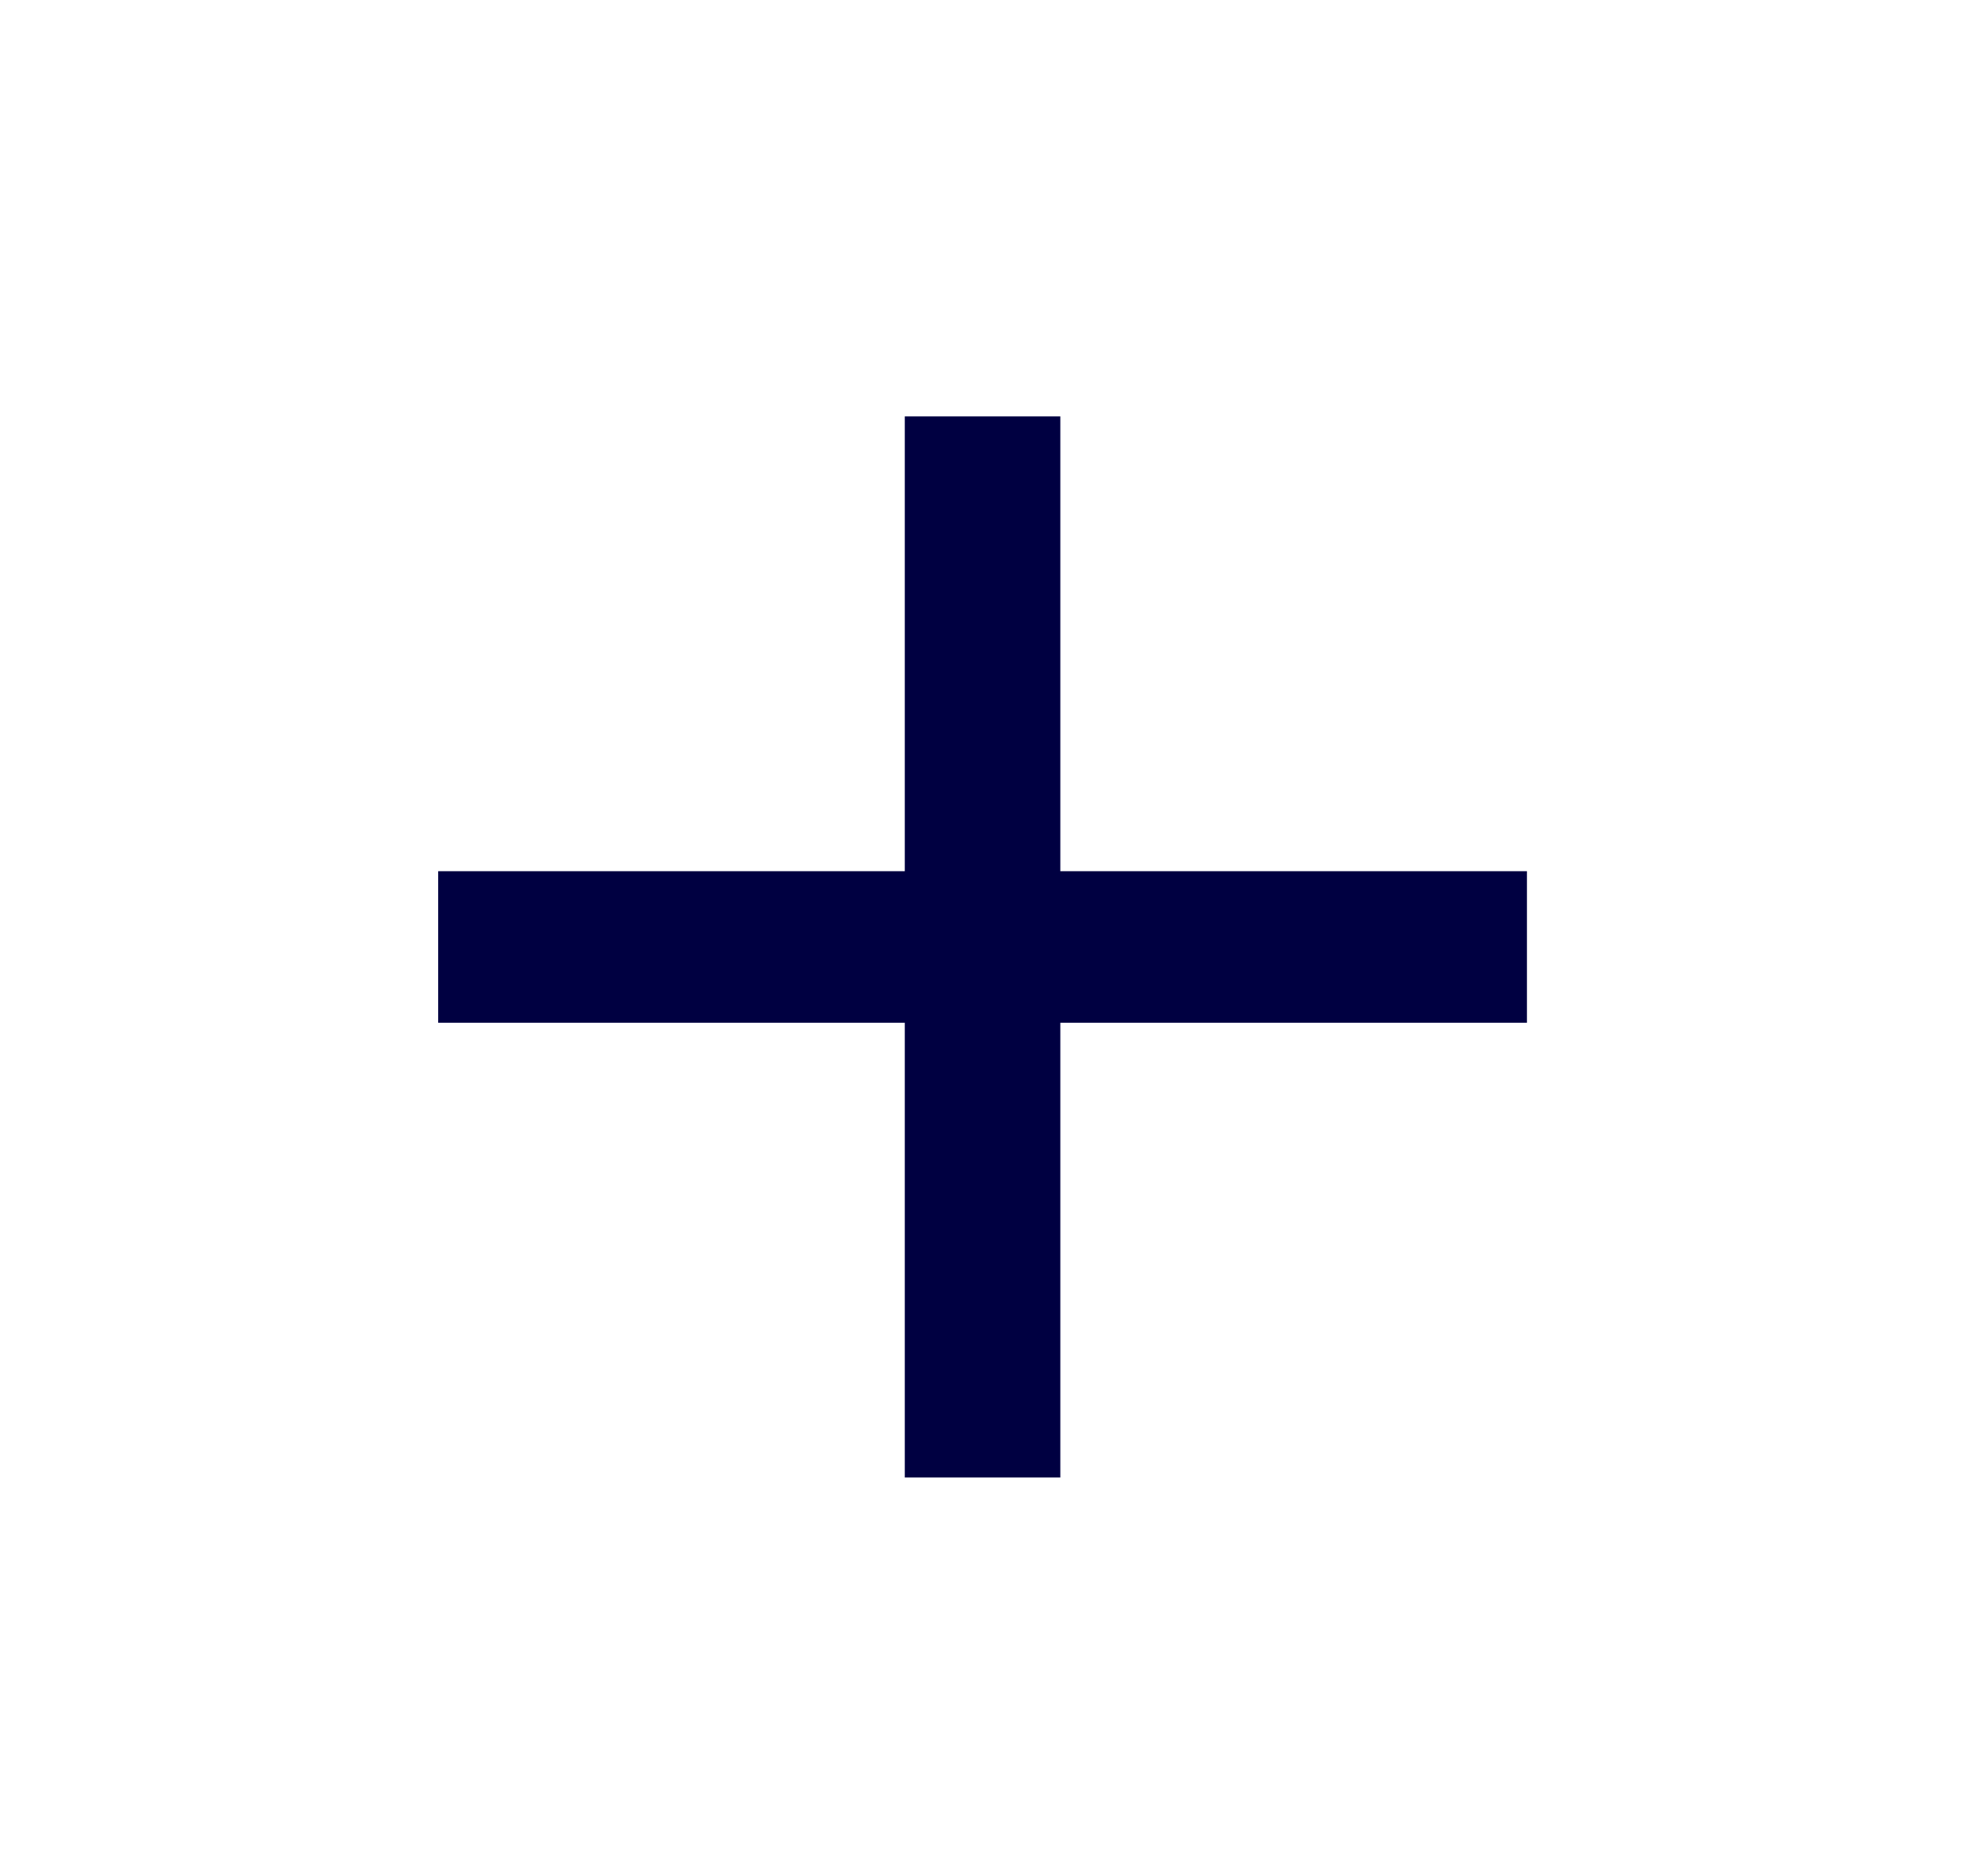 <svg width="21" height="20" viewBox="0 0 21 20" fill="none" xmlns="http://www.w3.org/2000/svg">
<path d="M16.277 10.904H11.303V15.752H9.645V10.904H4.671V9.288H9.645V4.439H11.303V9.288H16.277V10.904Z" fill="#000041"/>
</svg>
